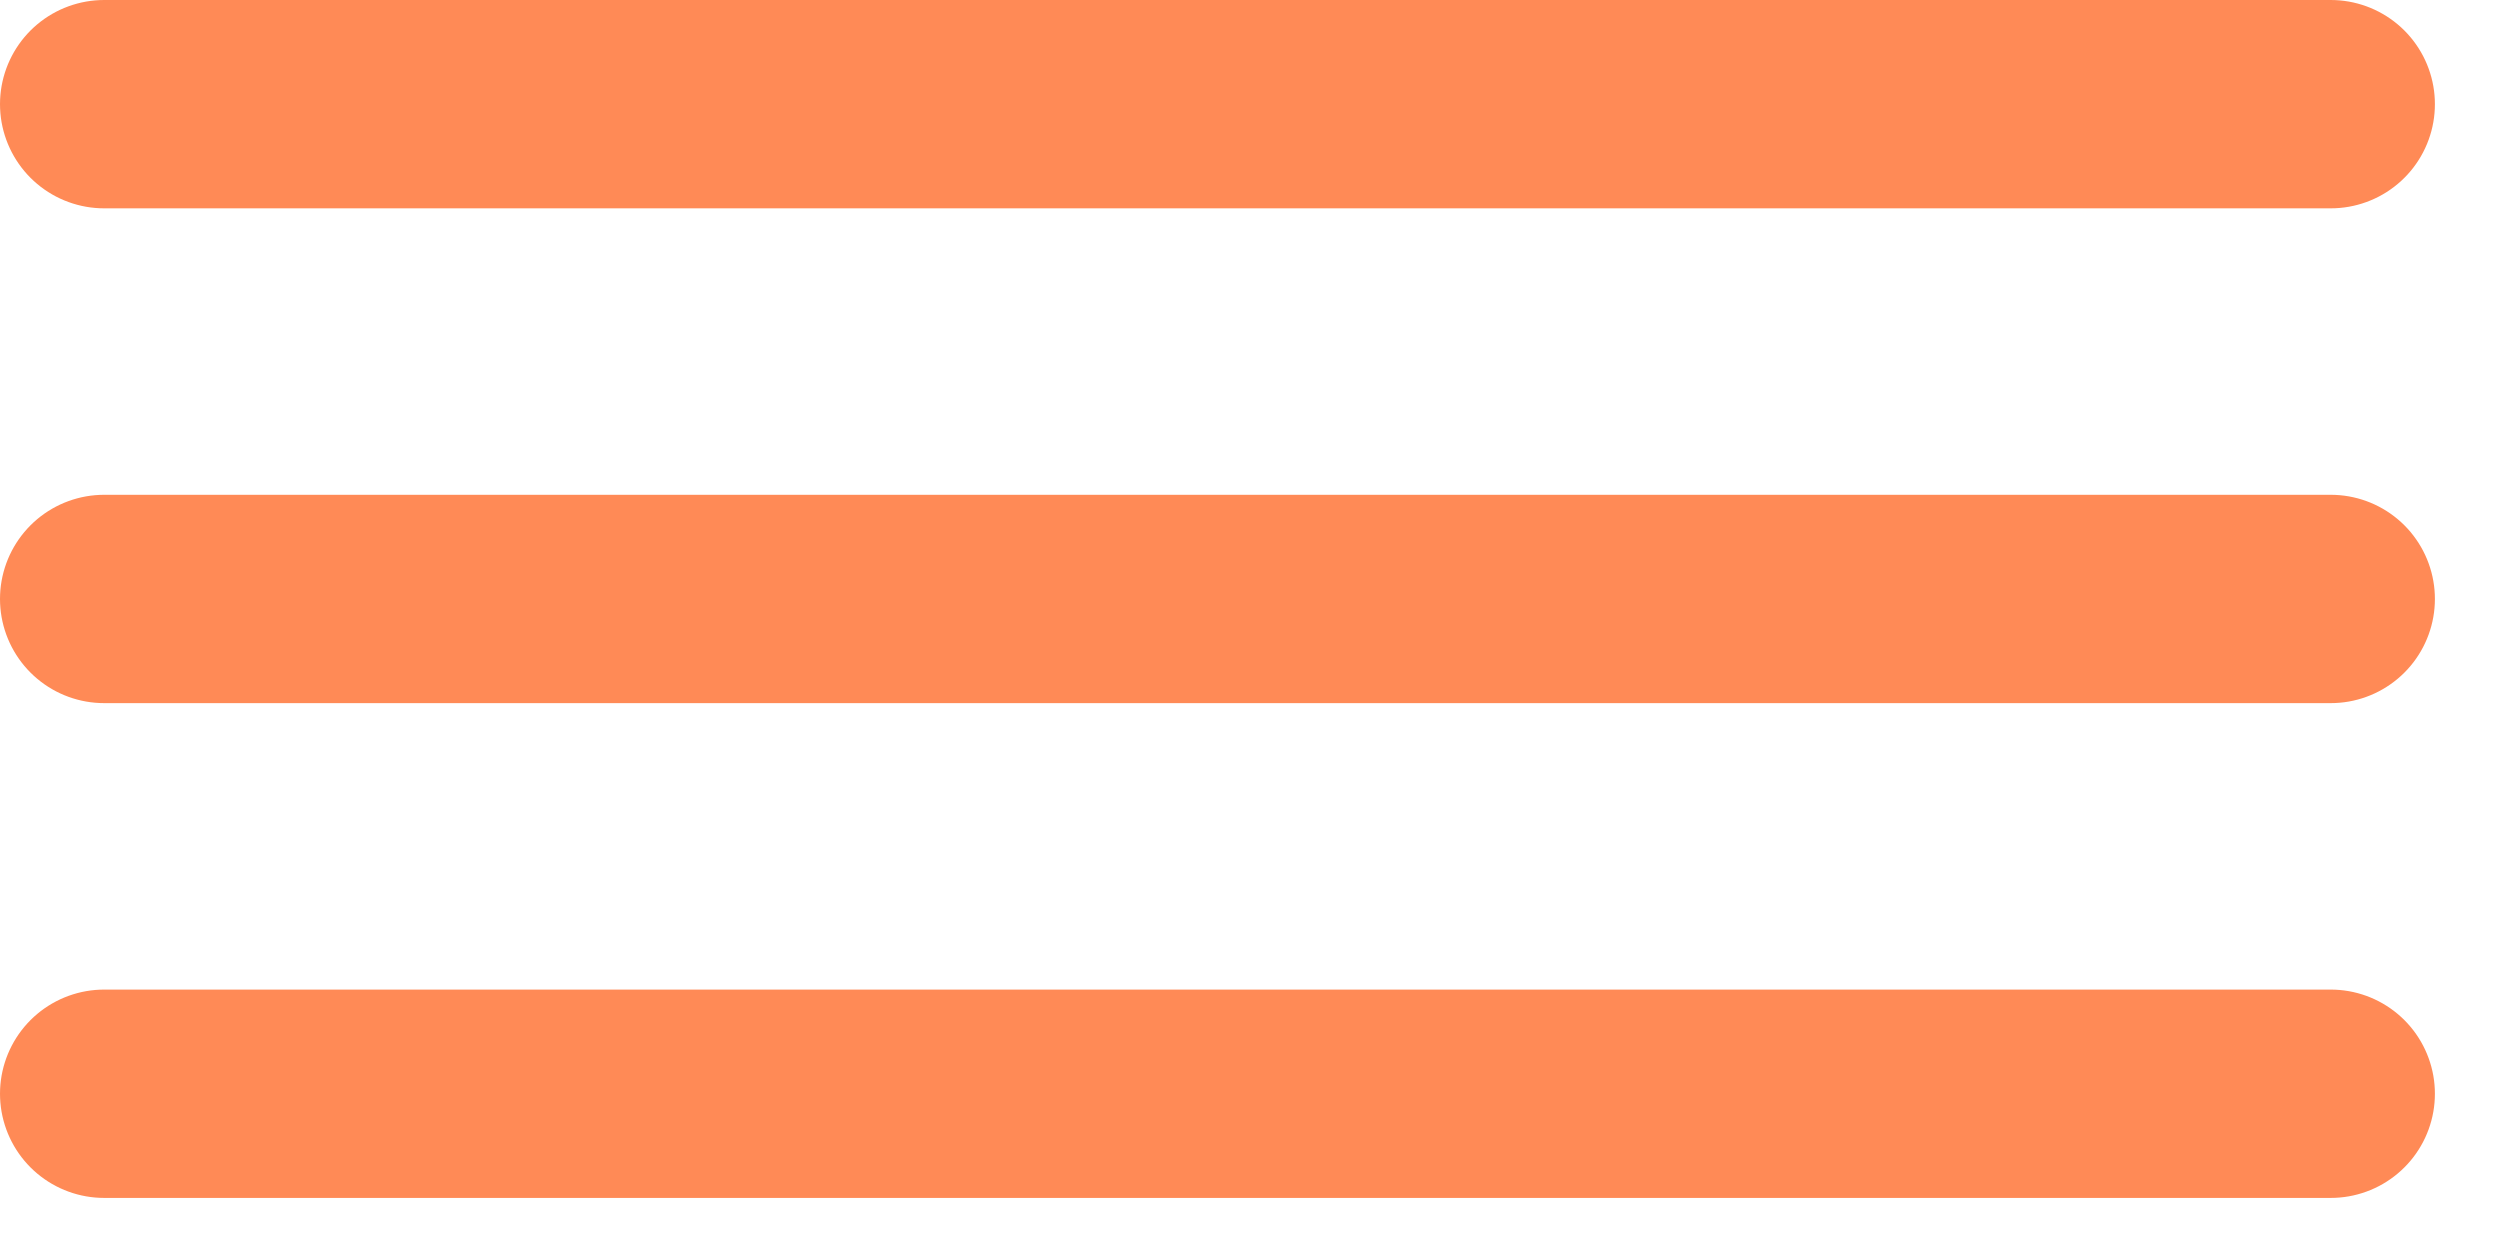 <svg width="24" height="12" viewBox="0 0 24 12" fill="none" xmlns="http://www.w3.org/2000/svg">
<path d="M1 1H22.375" stroke="#FF8A56" stroke-width="2" stroke-linecap="round"/>
<path d="M1 5.75H22.375" stroke="#FF8A56" stroke-width="2" stroke-linecap="round"/>
<path d="M1 10.5H22.375" stroke="#FF8A56" stroke-width="2" stroke-linecap="round"/>
</svg>

